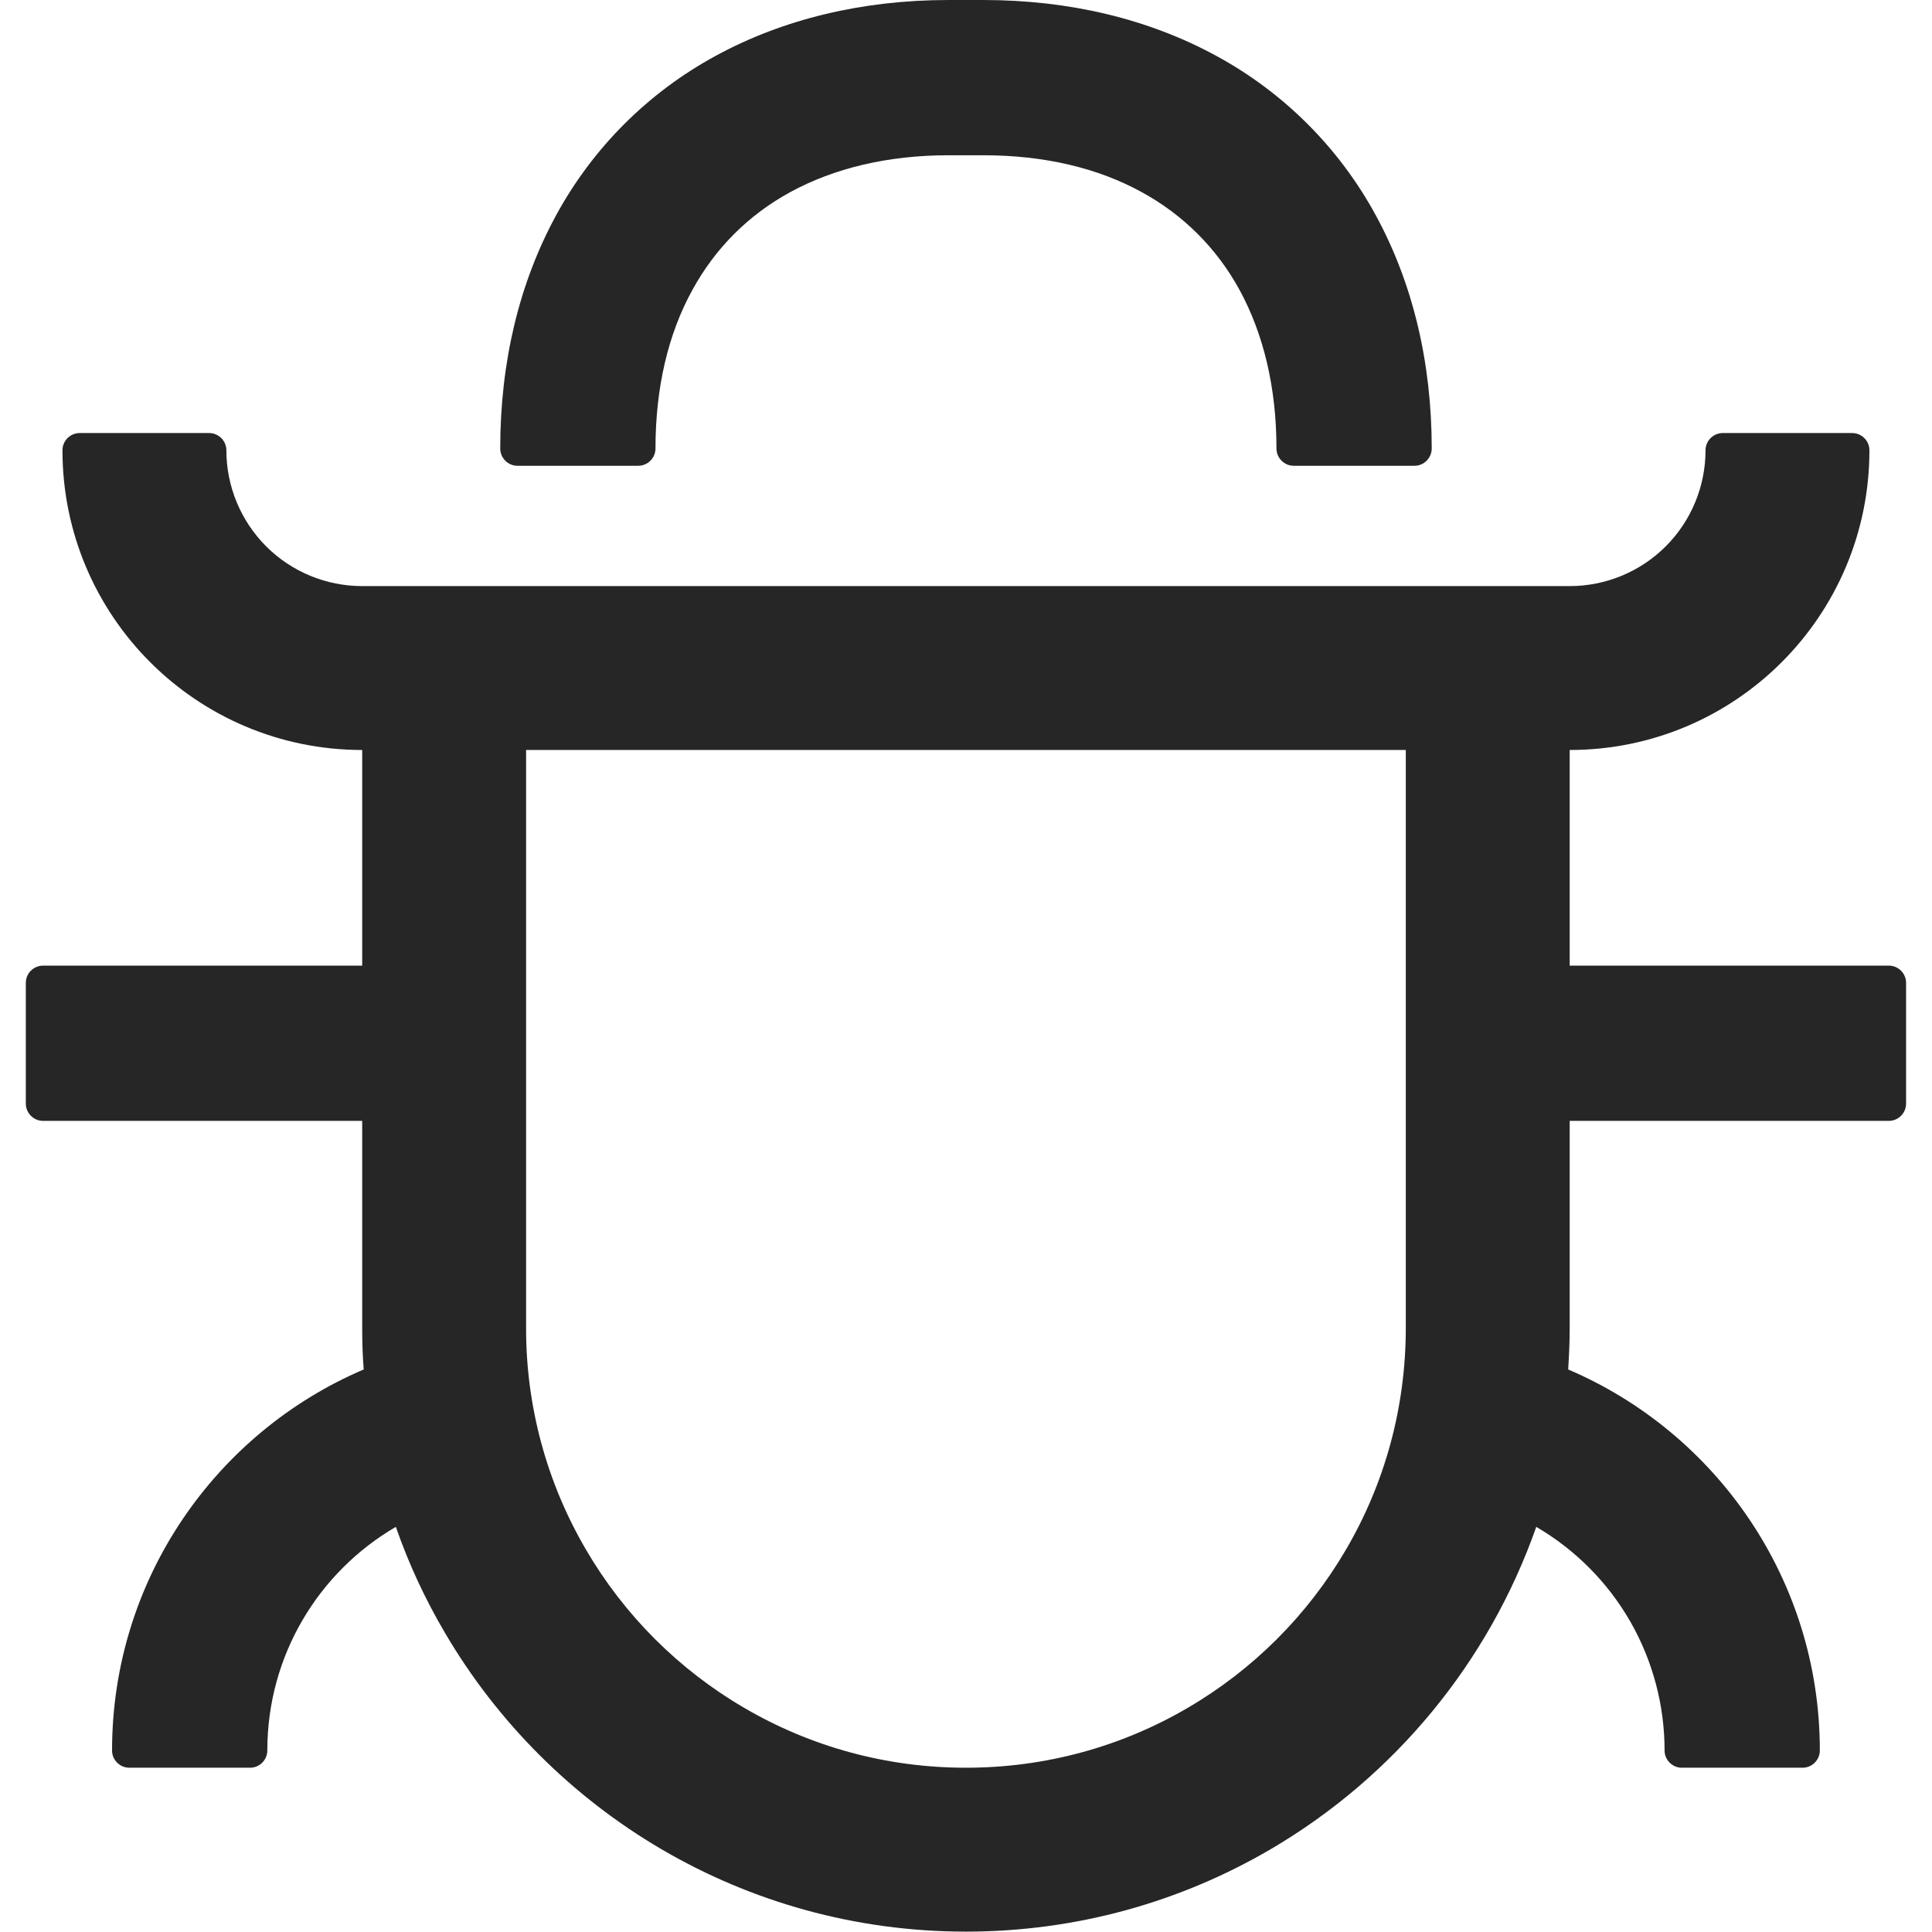 <svg width="36" height="36" viewBox="0 0 36 36" fill="none" xmlns="http://www.w3.org/2000/svg">
<g clip-path="url(#clip0_806_8446)">
<path d="M9.642 8.679H11.892C12.069 8.679 12.214 8.534 12.214 8.357C12.214 7.22 12.451 6.22 12.901 5.404C13.327 4.625 13.945 4.006 14.725 3.58C15.544 3.134 16.541 2.893 17.678 2.893H18.321C19.458 2.893 20.458 3.13 21.274 3.58C22.053 4.006 22.672 4.625 23.098 5.404C23.544 6.224 23.785 7.22 23.785 8.357C23.785 8.534 23.93 8.679 24.107 8.679H26.357C26.533 8.679 26.678 8.534 26.678 8.357C26.678 6.75 26.324 5.275 25.637 4.014C24.954 2.756 23.922 1.724 22.664 1.041C21.402 0.354 19.928 0 18.321 0H17.678C16.071 0 14.596 0.354 13.335 1.041C12.077 1.724 11.044 2.756 10.361 4.014C9.674 5.275 9.321 6.75 9.321 8.357C9.321 8.534 9.465 8.679 9.642 8.679Z" fill="black" fill-opacity="0.85"/>
<path d="M35.196 17.993H29.249V13.975C32.335 13.975 34.834 11.476 34.834 8.39C34.834 8.213 34.689 8.069 34.513 8.069H32.102C31.925 8.069 31.78 8.213 31.78 8.39C31.78 9.061 31.514 9.705 31.039 10.18C30.564 10.655 29.92 10.921 29.249 10.921H6.749C6.078 10.921 5.434 10.655 4.959 10.18C4.485 9.705 4.218 9.061 4.218 8.39C4.218 8.213 4.073 8.069 3.896 8.069H1.486C1.309 8.069 1.164 8.213 1.164 8.39C1.164 11.476 3.663 13.975 6.749 13.975V17.993H0.803C0.626 17.993 0.481 18.137 0.481 18.314V20.564C0.481 20.741 0.626 20.886 0.803 20.886H6.749V24.743C6.749 25.004 6.757 25.265 6.777 25.518C4.021 26.695 2.088 29.431 2.088 32.618C2.088 32.794 2.233 32.939 2.41 32.939H4.66C4.837 32.939 4.981 32.794 4.981 32.618C4.981 30.842 5.941 29.287 7.376 28.451C7.614 29.136 7.92 29.795 8.288 30.42C9.264 32.087 10.659 33.481 12.326 34.458C13.993 35.434 15.93 35.993 17.999 35.993C20.068 35.993 22.009 35.434 23.676 34.458C25.985 33.105 27.739 30.976 28.626 28.451C29.354 28.876 29.958 29.484 30.378 30.215C30.797 30.947 31.017 31.775 31.017 32.618C31.017 32.794 31.162 32.939 31.338 32.939H33.588C33.765 32.939 33.91 32.794 33.91 32.618C33.91 29.431 31.977 26.695 29.221 25.518C29.237 25.261 29.249 25.004 29.249 24.743V20.886H35.196C35.372 20.886 35.517 20.741 35.517 20.564V18.314C35.517 18.137 35.372 17.993 35.196 17.993ZM26.195 24.743C26.195 26.221 25.806 27.636 25.079 28.877C24.367 30.095 23.351 31.111 22.134 31.822C20.892 32.549 19.478 32.939 17.999 32.939C16.52 32.939 15.106 32.549 13.865 31.822C12.647 31.111 11.631 30.095 10.92 28.877C10.185 27.623 9.8 26.196 9.803 24.743V13.975H26.195V24.743Z" fill="black" fill-opacity="0.85"/>
</g>
<defs>
<clipPath id="clip0_806_8446">
<rect width="36" height="36" fill="white"/>
</clipPath>
</defs>
</svg>
